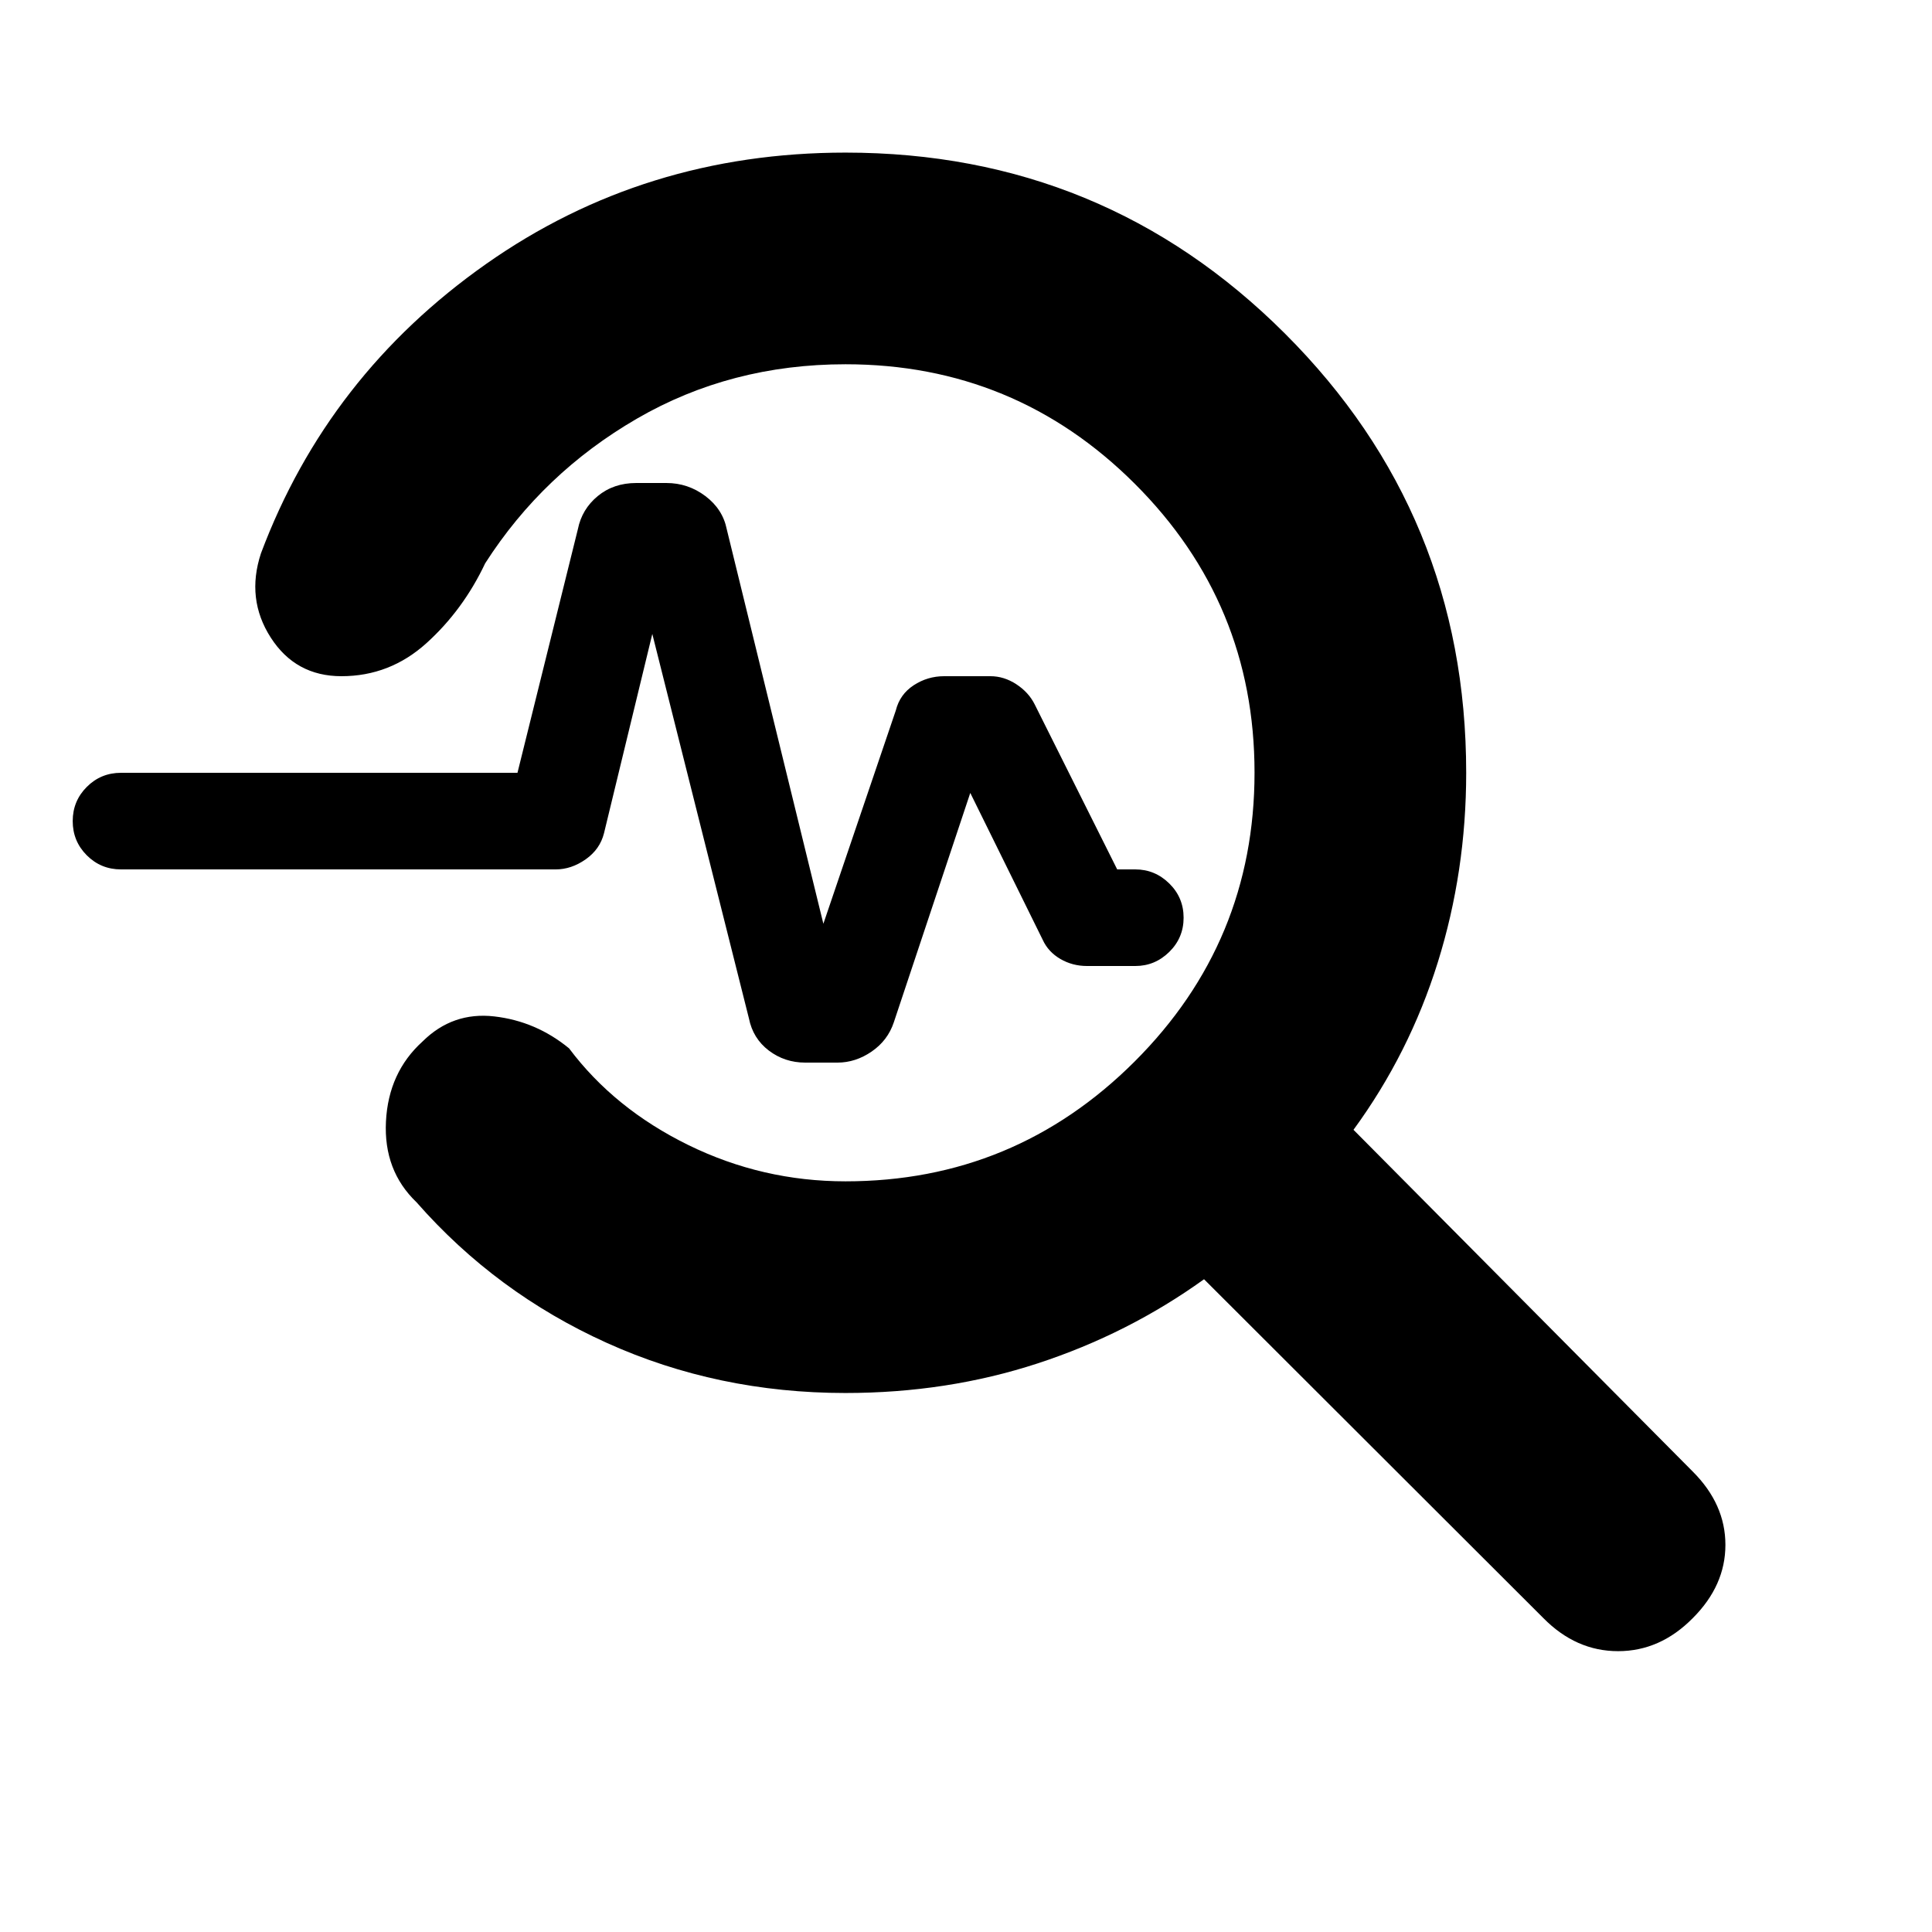 <svg xmlns="http://www.w3.org/2000/svg" height="20" viewBox="0 -960 960 960" width="20"><path d="M420.13-267.826q-63.478 0-118.576-24.88-55.098-24.881-94.576-69.881-16.435-15.717-15.196-40.152 1.24-24.435 18.196-39.772 14.957-14.815 35.652-12.435 20.696 2.381 37.131 15.859 22.522 30.044 59.304 48.065Q378.848-373 420.13-373q84.02 0 143.63-59.5t59.61-143.613q0-84.112-59.491-143.5Q504.389-779 420.13-779q-57.043 0-103.684 27.043-46.642 27.044-75.359 71.848-10.957 23.196-29.146 39.652Q193.752-624 169.663-624q-22.794 0-35.131-19.196-12.337-19.195-4.858-41.869 33.195-88.435 111.869-143.772 78.674-55.337 178.587-55.337 128.314 0 218.364 89.93 90.05 89.931 90.05 218.244 0 49-14.12 94.217-14.12 45.218-41.88 83.174l168.608 169.848q16.196 16.196 16.196 36.391 0 20.196-16.196 36.392-16.195 16.435-37.13 16.435-20.935 0-37.131-16.435l-168.608-168.37q-37.718 27.118-82.696 41.82-44.978 14.702-95.457 14.702ZM409.13-501l36-106q2-8 8.881-12.5 6.88-4.5 15.119-4.5h23q6.761 0 12.881 4 6.119 4 9.119 10l41 82h9q9.761 0 16.881 7 7.119 7 7.119 17t-7.119 17q-7.12 7-16.881 7h-24q-7.239 0-13.239-3.5-6-3.5-8.761-9.5l-36-73-38 114q-3 9-11 14.5t-17 5.5h-16q-10.239 0-18.119-6-7.881-6-9.881-16l-48-191-24 99q-2 8-9.119 13-7.12 5-14.881 5h-216q-10 0-17-7t-7-17q0-10 7-17t17-7h197l30-121q2-10 9.881-16.5 7.88-6.5 19.119-6.5h15q10.761 0 19.381 6.5 8.619 6.5 10.619 16.5l48 196Z"/></svg>